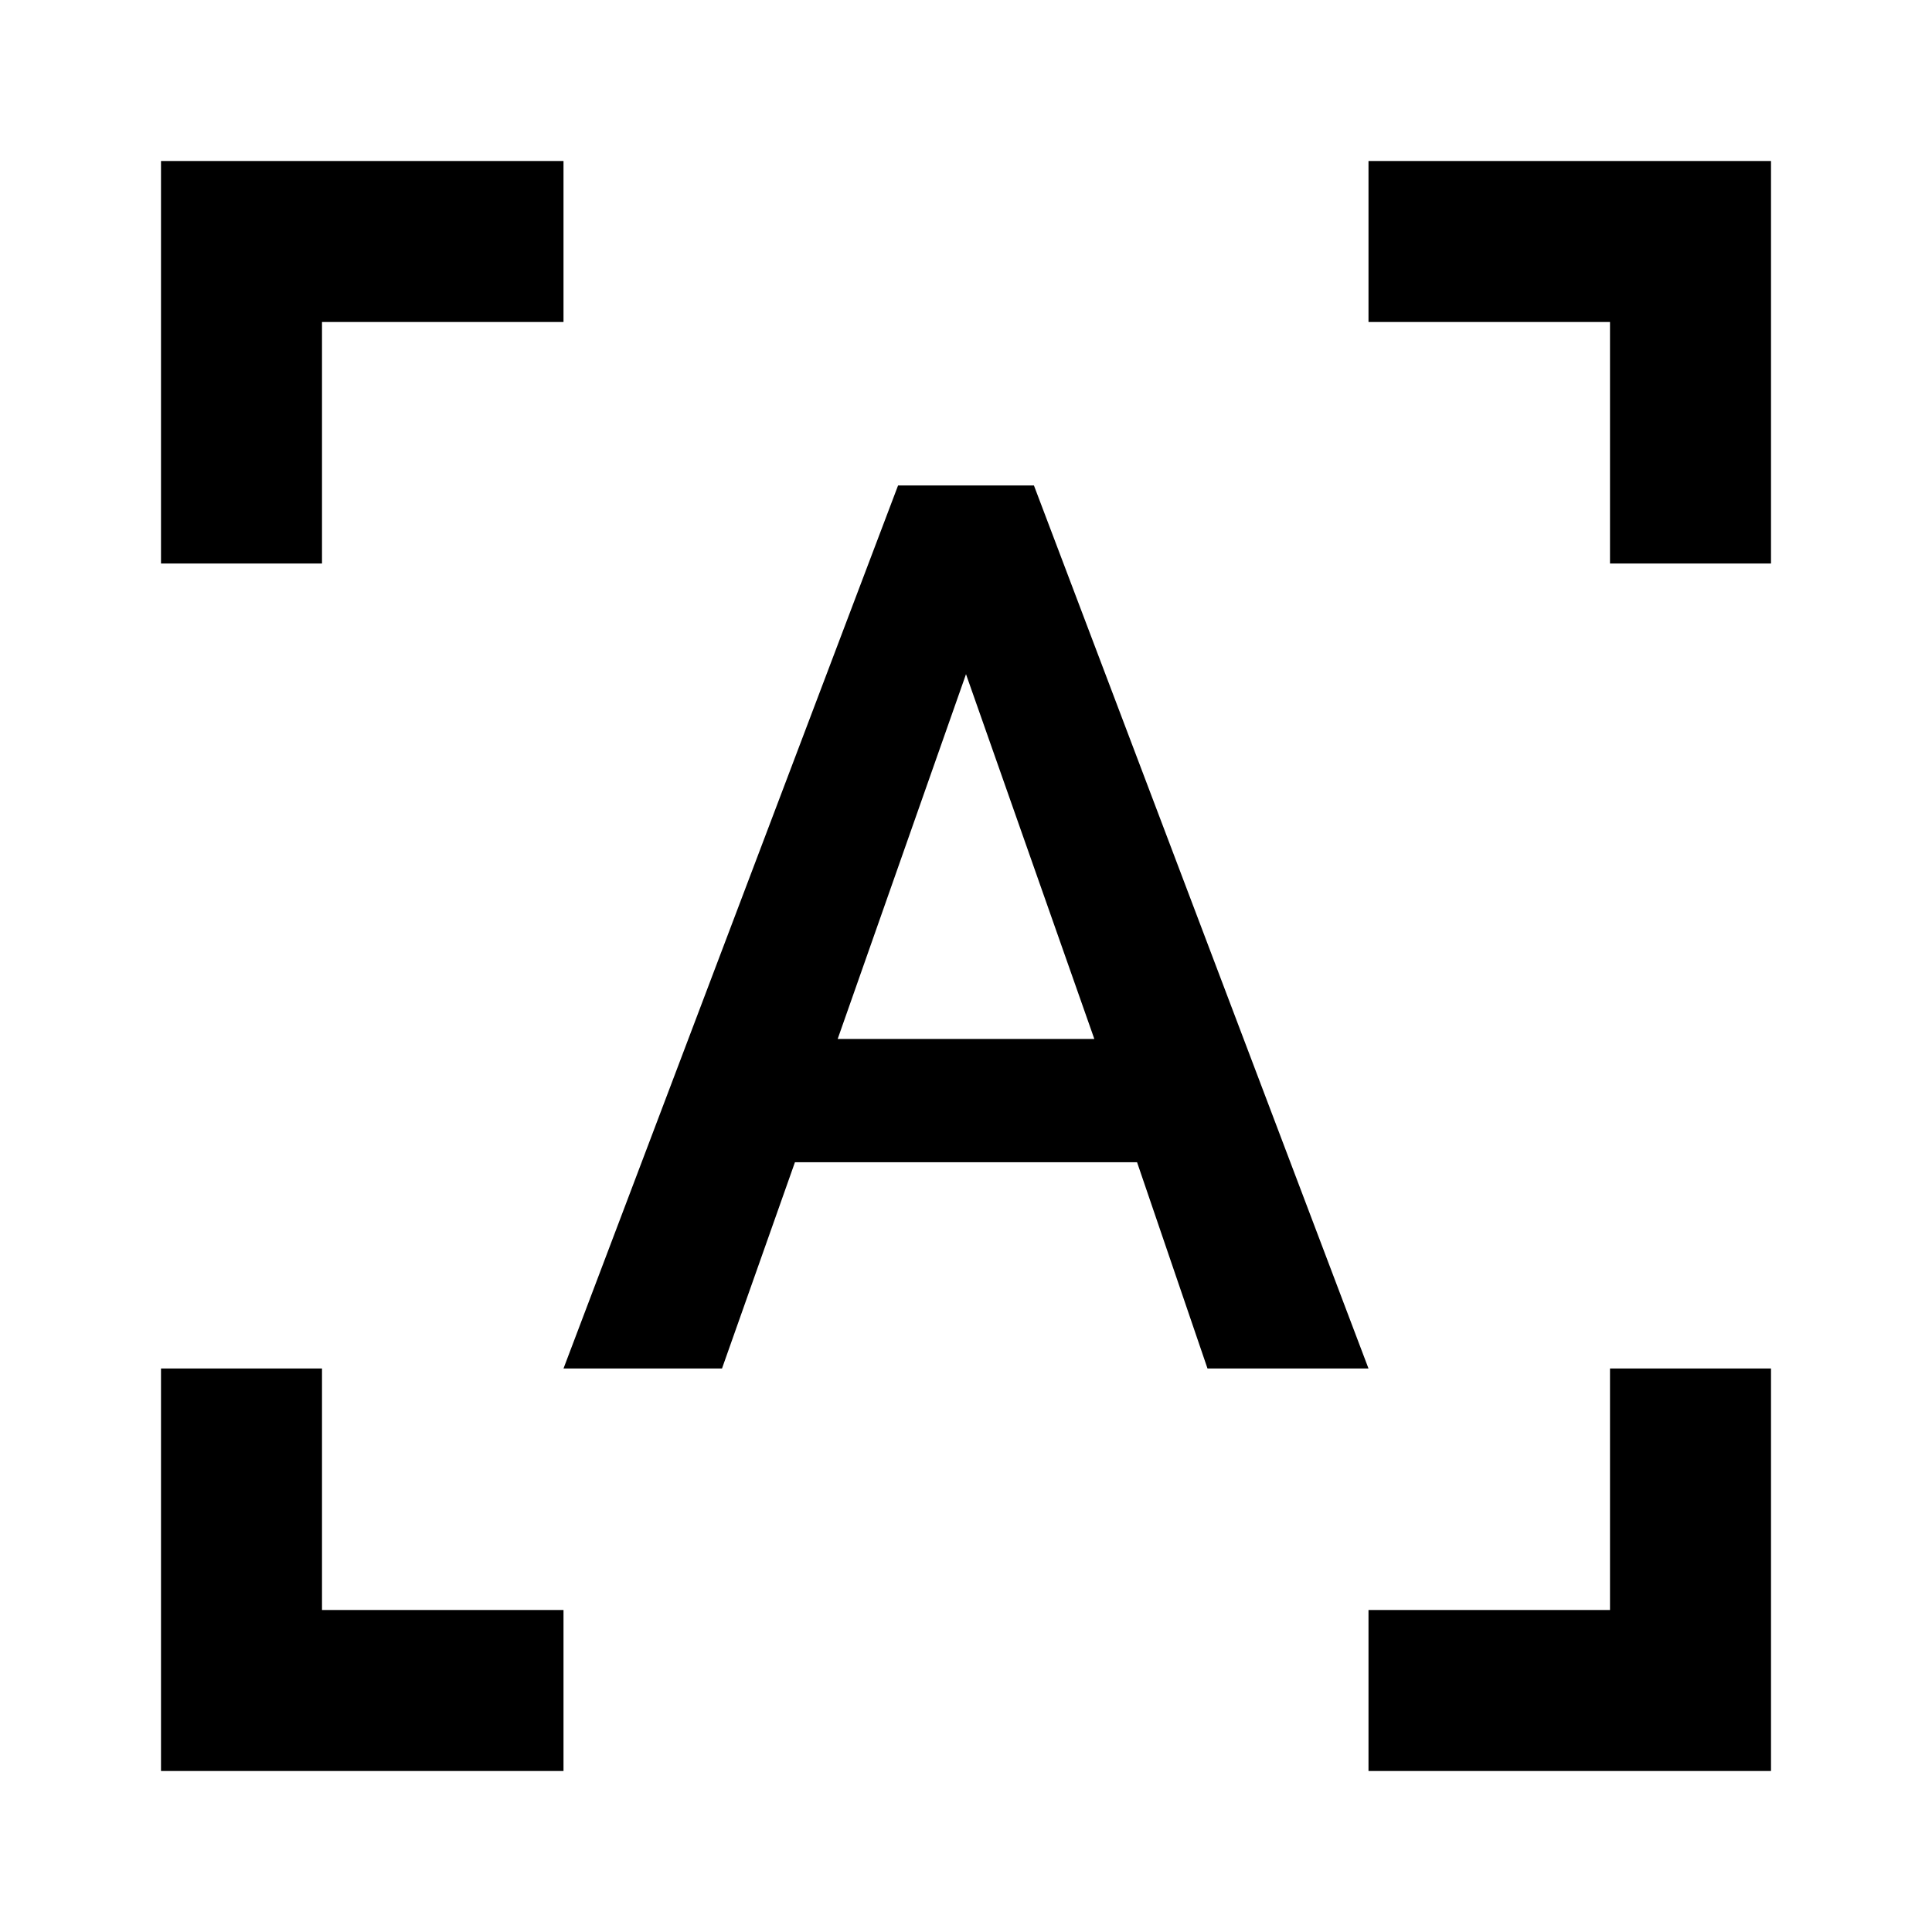<?xml version="1.0" encoding="UTF-8" standalone="yes"?>
<svg xmlns="http://www.w3.org/2000/svg" xmlns:xlink="http://www.w3.org/1999/xlink" width="24px" height="24px" viewBox="0 0 24 24" version="1.1" fill="#000000">
  <g id="surface3549">
    <path style=" stroke:none;fill-rule:nonzero;fill:#000000;fill-opacity:1;" d="M 2 2 L 2 7 L 4 7 L 4 4 L 7 4 L 7 2 Z M 17 2 L 17 4 L 20 4 L 20 7 L 22 7 L 22 2 Z M 11.156 6.031 L 7 17 L 8.969 17 L 9.875 14.438 L 14.125 14.438 L 15 17 L 17 17 L 12.844 6.031 Z M 12 8.375 L 13.594 12.906 L 10.406 12.906 Z M 2 17 L 2 22 L 7 22 L 7 20 L 4 20 L 4 17 Z M 20 17 L 20 20 L 17 20 L 17 22 L 22 22 L 22 17 Z M 20 17 "/>
  </g>
</svg>
